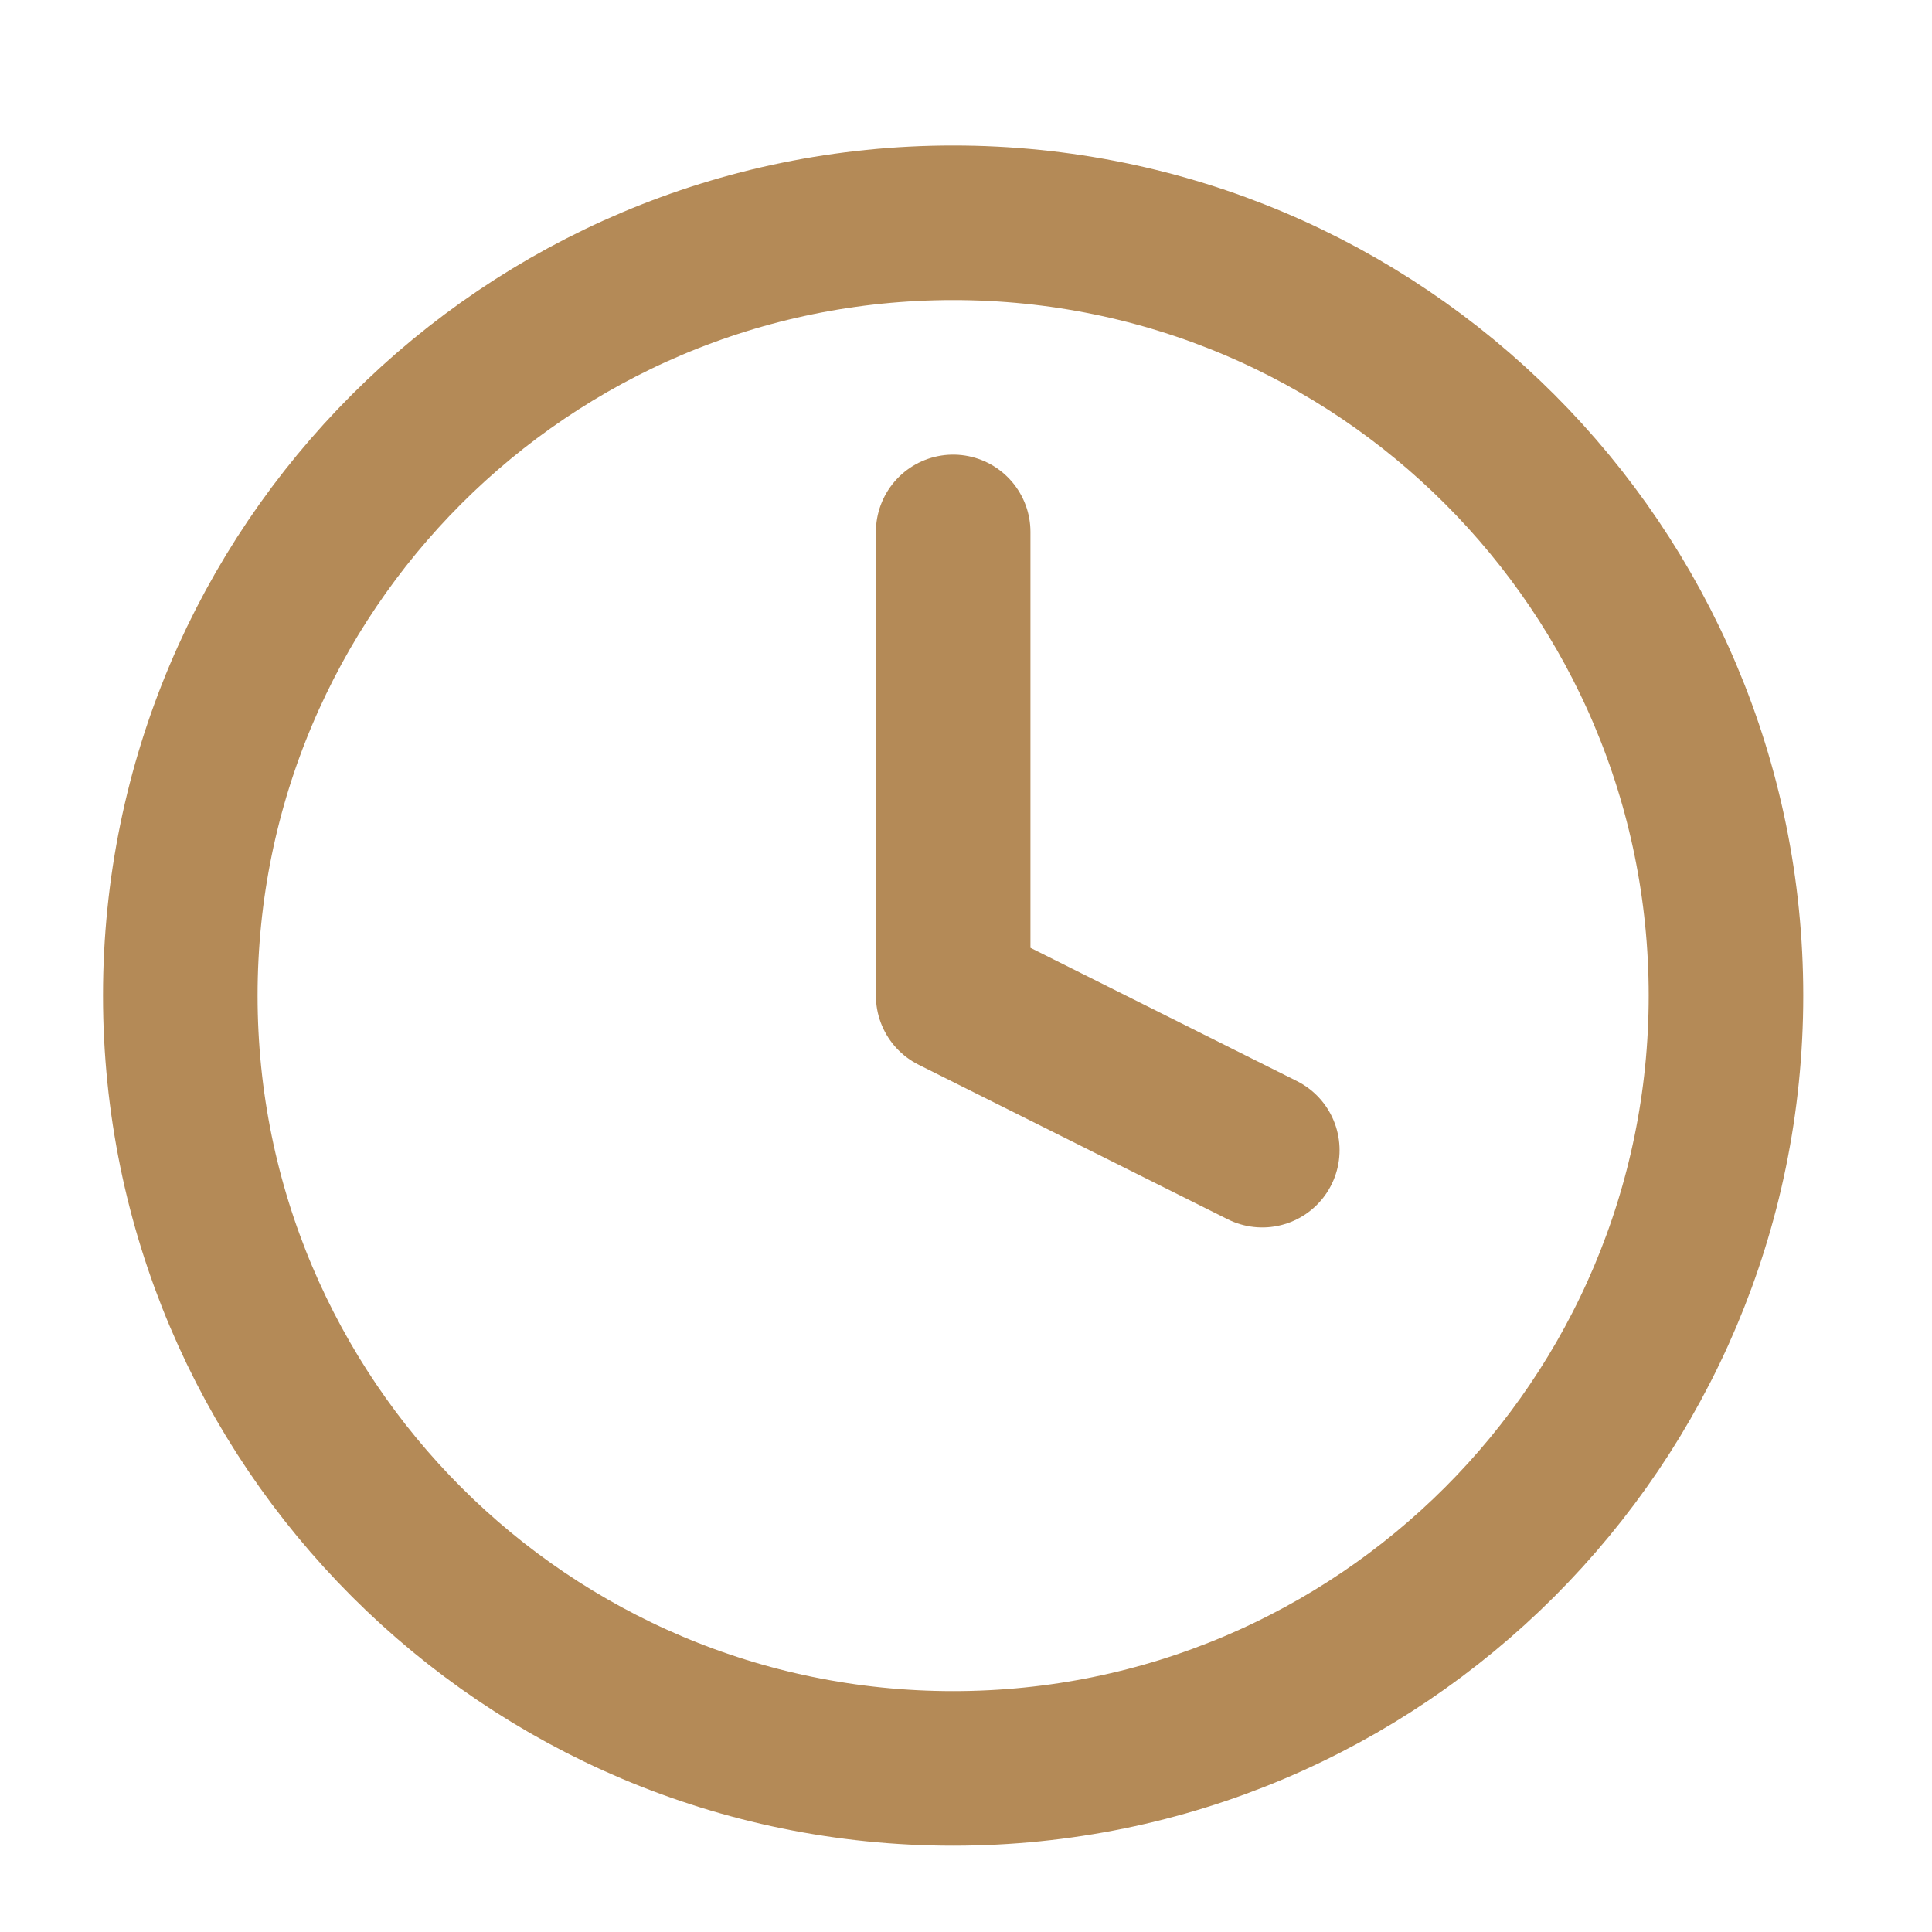 <svg width="25" height="25" viewBox="0 0 25 25" fill="none" xmlns="http://www.w3.org/2000/svg">
<path d="M12.334 6.883V12.883L16.334 14.883M22.334 12.883C22.334 18.406 17.856 22.883 12.334 22.883C6.811 22.883 2.333 18.406 2.333 12.883C2.333 7.36 6.811 2.883 12.334 2.883C17.856 2.883 22.334 7.36 22.334 12.883Z" stroke="#B48A57" stroke-width="2" stroke-linecap="round" stroke-linejoin="round"/>
</svg>
